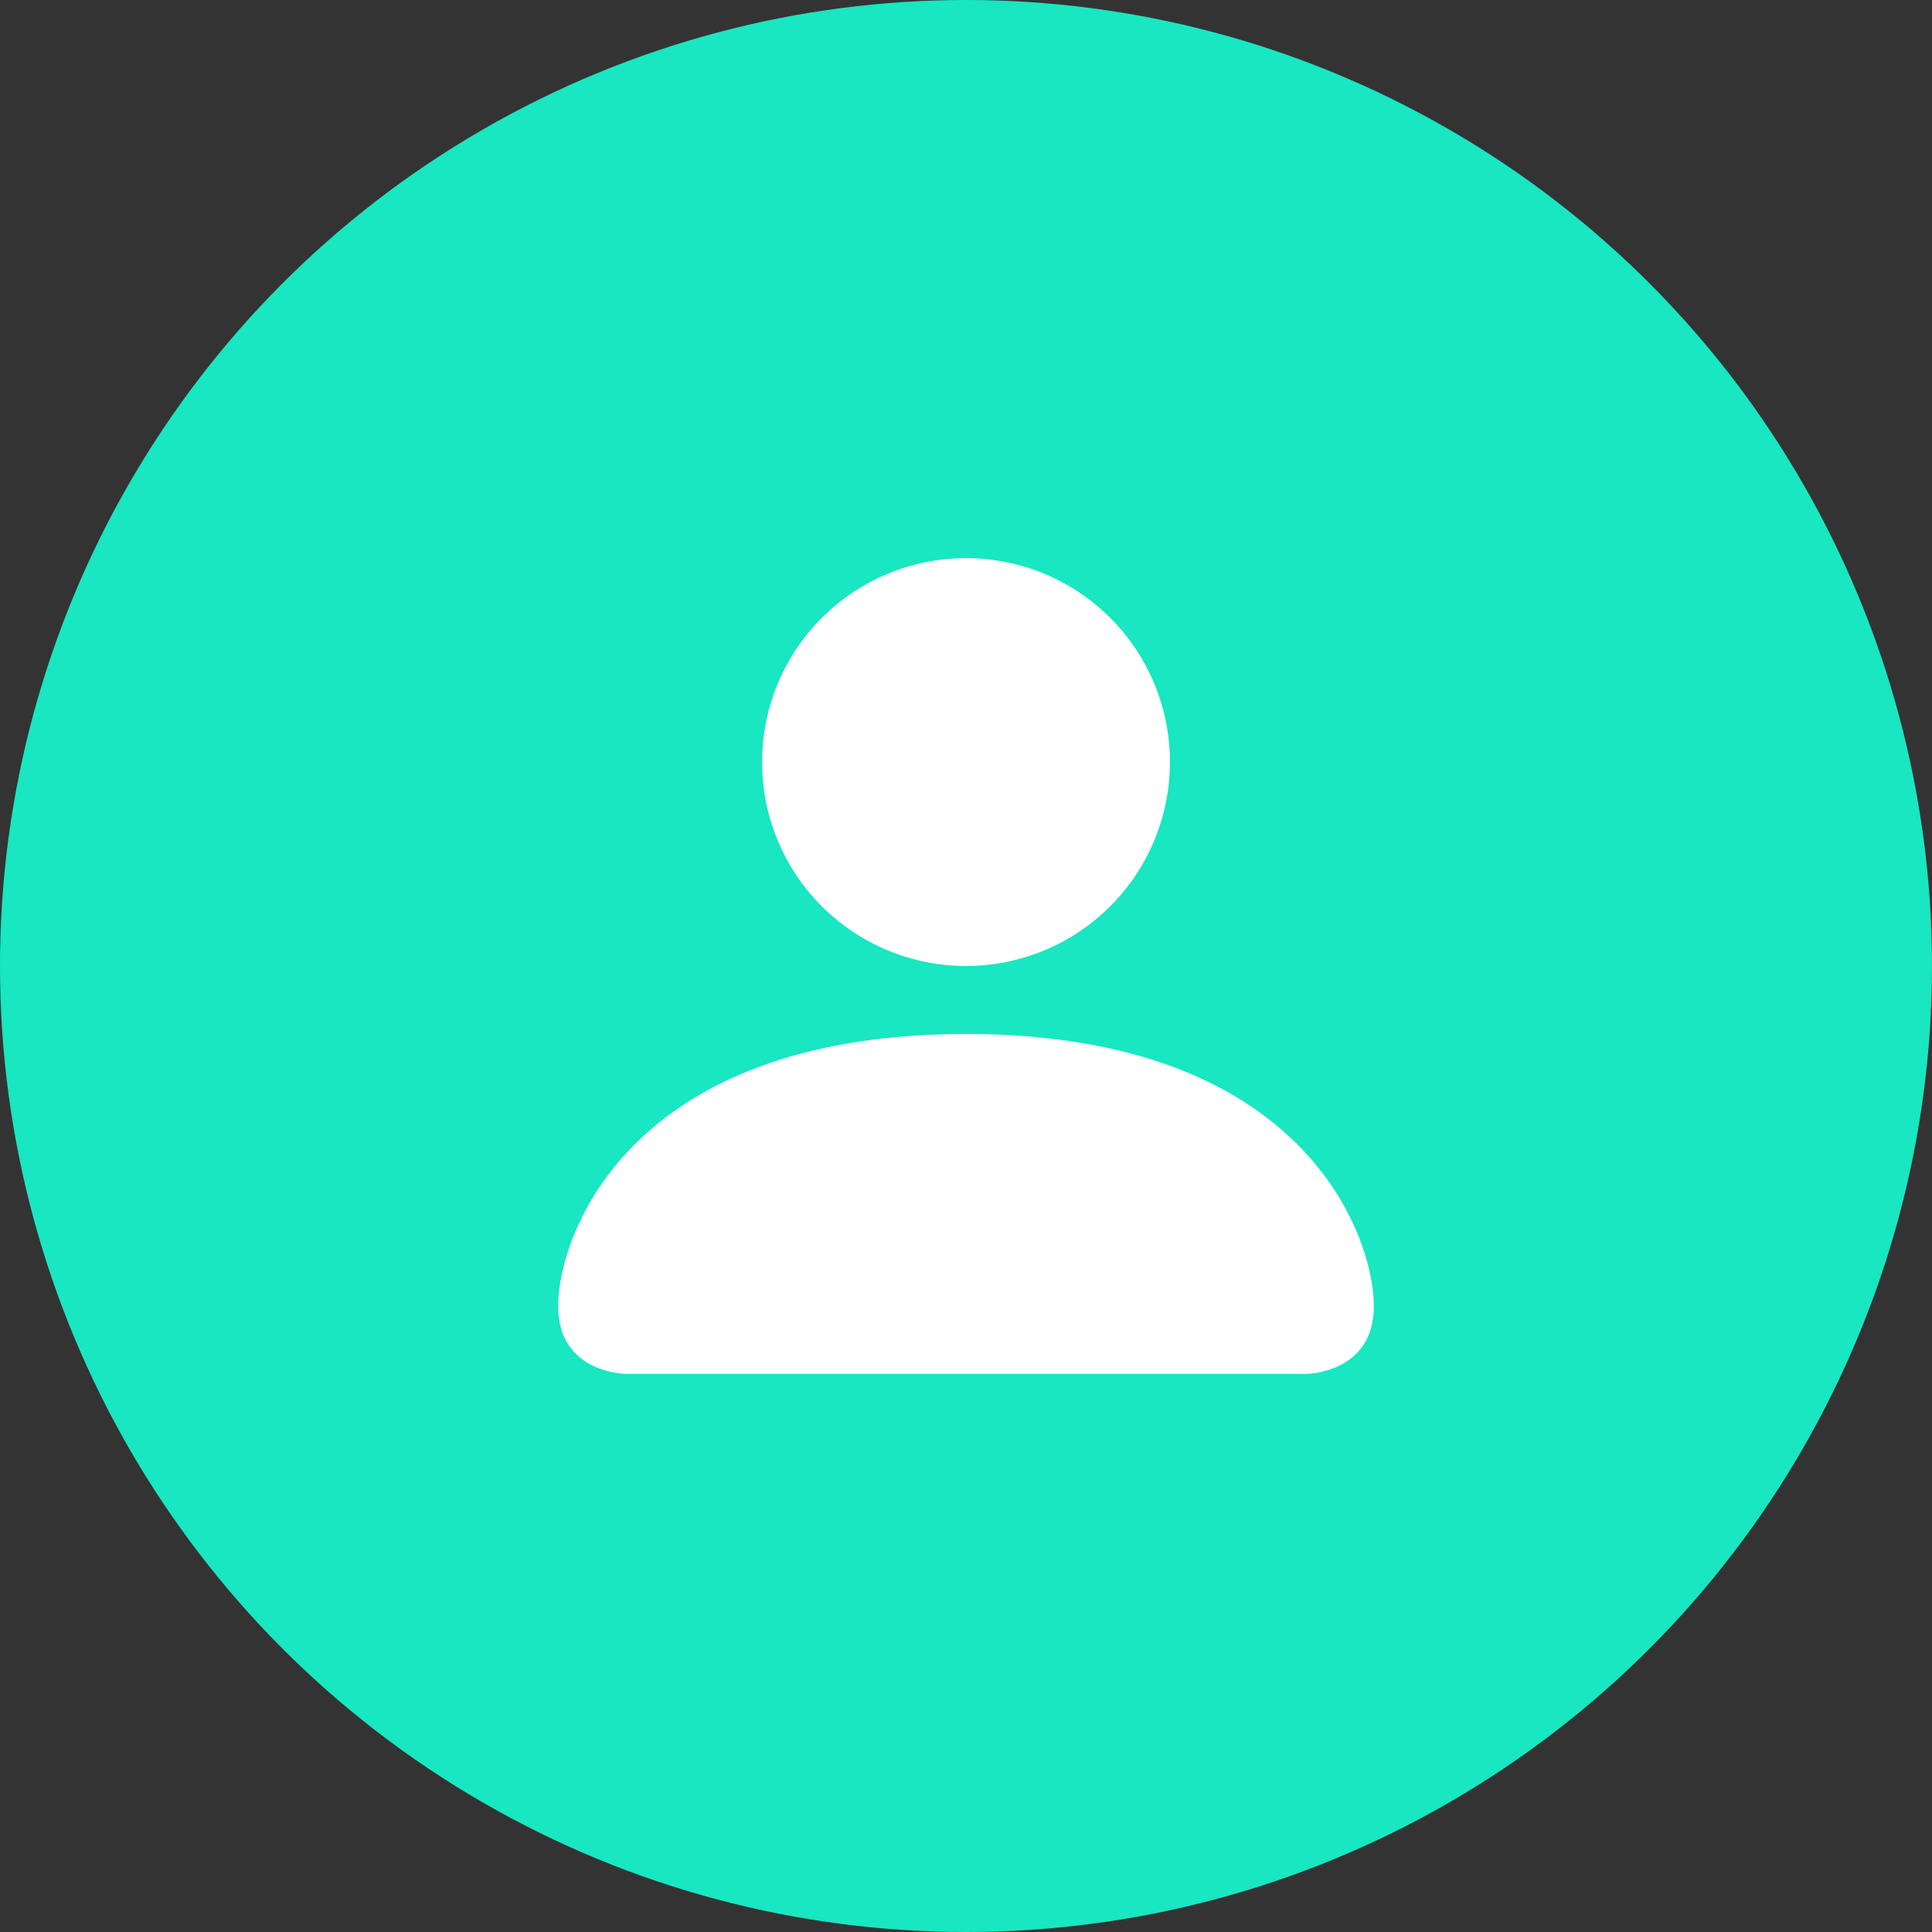 <svg width="45" height="45" viewBox="0 0 45 45" fill="none" xmlns="http://www.w3.org/2000/svg">
<rect x="0" y="0" width="45" height="45" fill="#333333" stroke="none"/>
<circle cx="22.5" cy="22.5" r="22.5" fill="#18E7C1"/>
<path d="M14.583 32C14.583 32 13 32 13 30.417C13 28.833 14.583 24.083 22.5 24.083C30.417 24.083 32 28.833 32 30.417C32 32 30.417 32 30.417 32H14.583ZM22.5 22.5C23.76 22.5 24.968 22 25.859 21.109C26.75 20.218 27.25 19.01 27.25 17.75C27.25 16.49 26.75 15.282 25.859 14.391C24.968 13.5 23.76 13 22.5 13C21.24 13 20.032 13.5 19.141 14.391C18.25 15.282 17.75 16.49 17.75 17.75C17.75 19.01 18.25 20.218 19.141 21.109C20.032 22 21.24 22.5 22.5 22.5Z" fill="white"/>
</svg>
